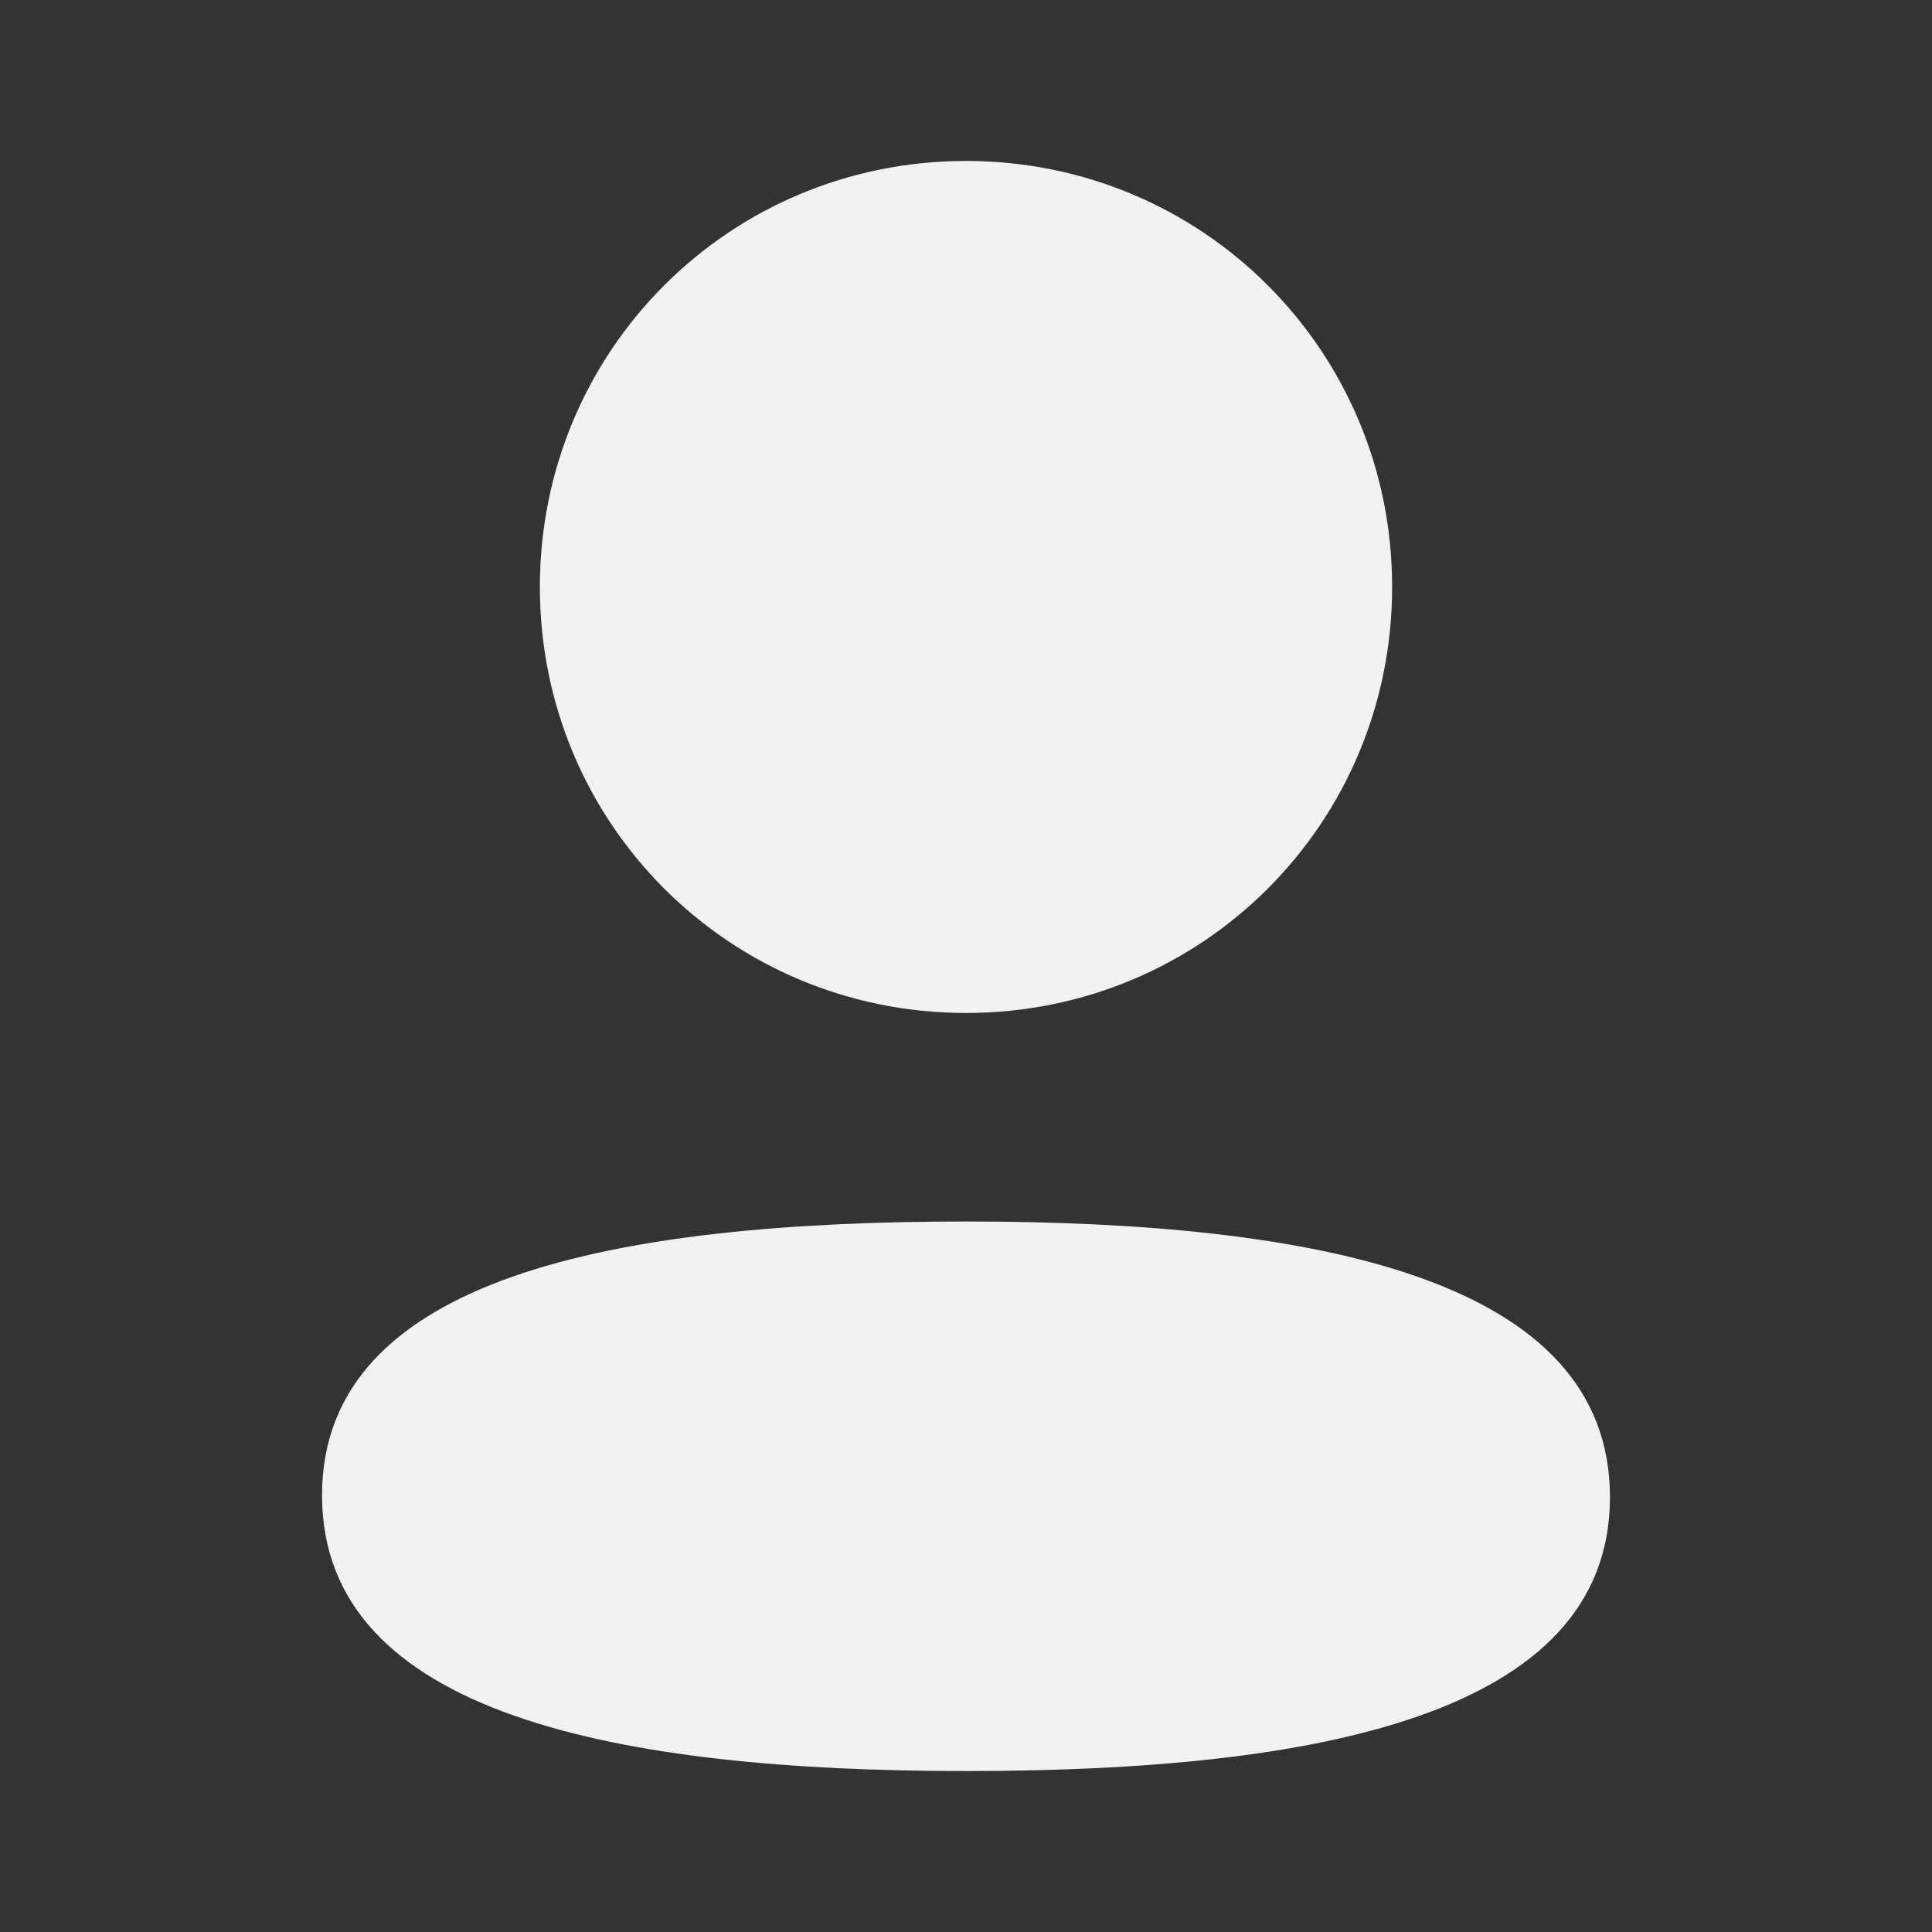 <svg viewBox="0 0 16 16" fill="none" xmlns="http://www.w3.org/2000/svg">
<rect x="0" y="0" width="16" height="16" fill="#333333" stroke="none"/>
<path fill-rule="evenodd" clip-rule="evenodd" d="M11.529 4.861C11.529 6.819 9.959 8.389 8 8.389C6.041 8.389 4.471 6.819 4.471 4.861C4.471 2.903 6.041 1.333 8 1.333C9.959 1.333 11.529 2.903 11.529 4.861ZM8 14.667C5.108 14.667 2.667 14.197 2.667 12.383C2.667 10.569 5.124 10.116 8 10.116C10.892 10.116 13.333 10.586 13.333 12.399C13.333 14.213 10.876 14.667 8 14.667Z" fill="#F2F2F2"/>
</svg>
